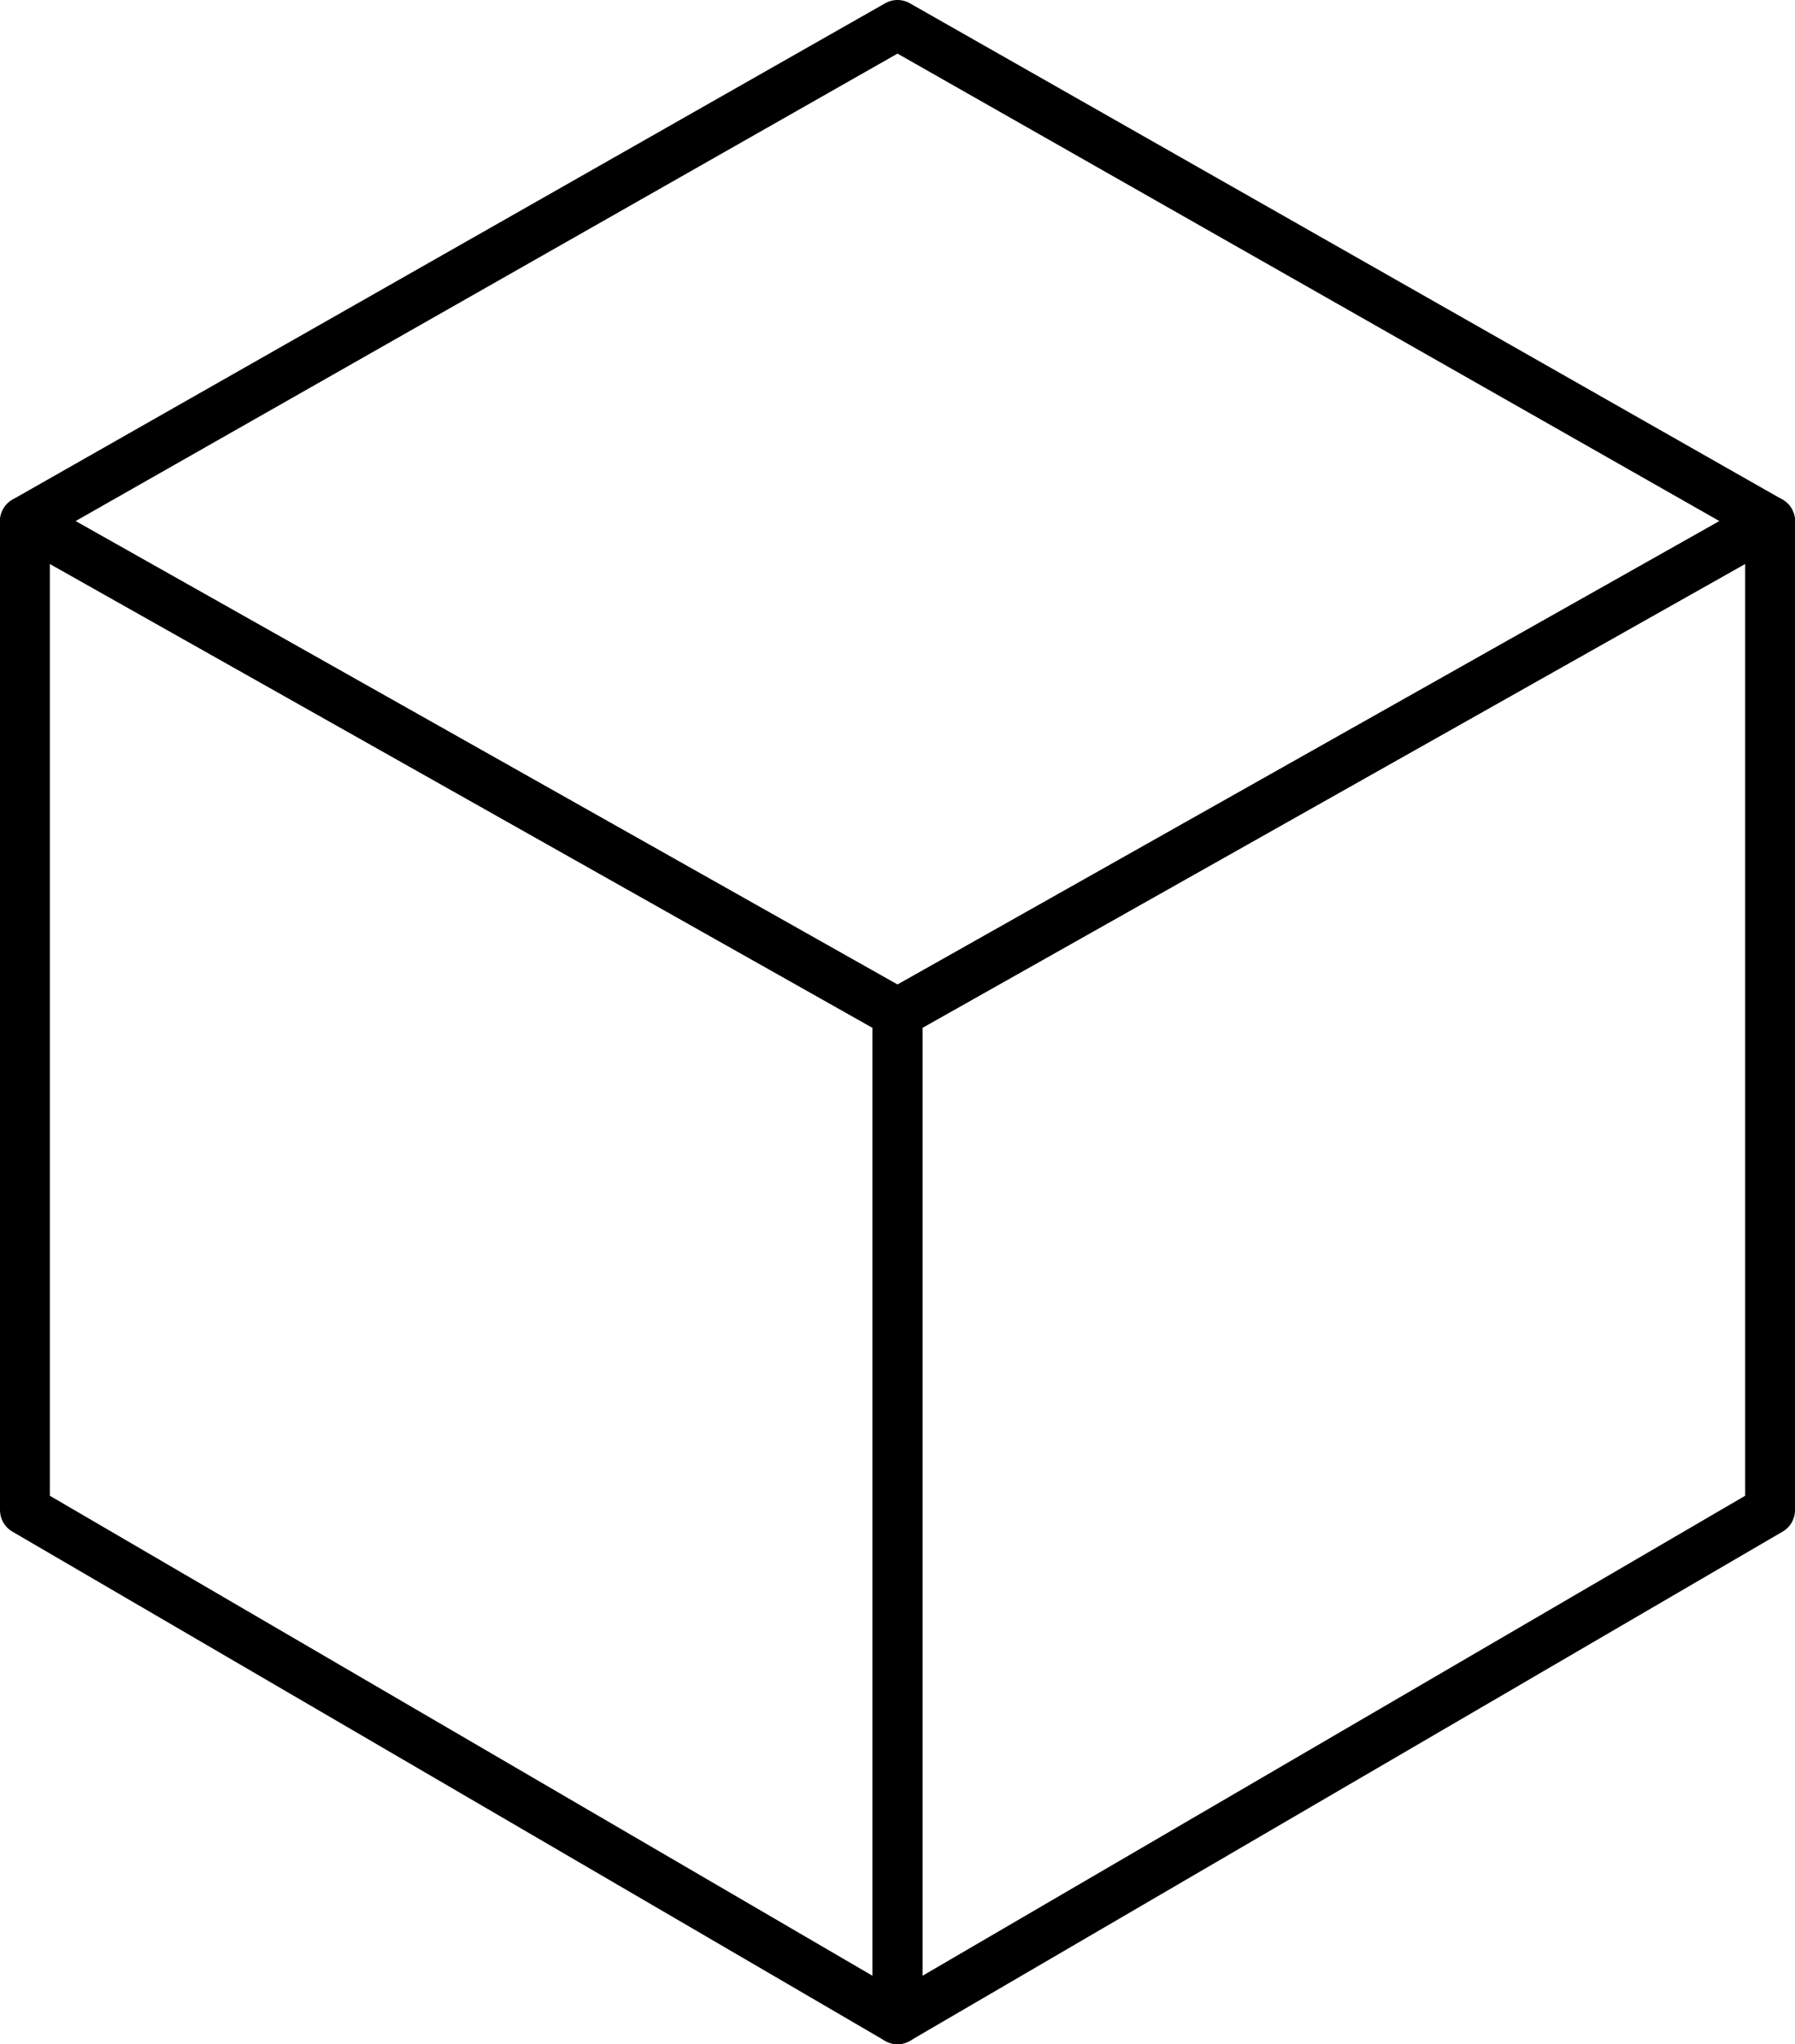<?xml version="1.0" encoding="UTF-8"?><svg id="Layer_1" xmlns="http://www.w3.org/2000/svg" viewBox="0 0 180 205"><polygon points="90 202.5 90 101.61 177.5 52.27 177.5 151.44 90 202.5" style="fill:none; stroke:#000; stroke-linecap:round; stroke-linejoin:round; stroke-width:5px;"/><polygon points="90 202.5 90 101.61 2.5 52.27 2.5 151.44 90 202.5" style="fill:none; stroke:#000; stroke-linecap:round; stroke-linejoin:round; stroke-width:5px;"/><polygon points="90 2.5 2.5 52.27 90 101.61 177.5 52.27 90 2.5" style="fill:none; stroke:#000; stroke-linejoin:round; stroke-width:5px;"/></svg>